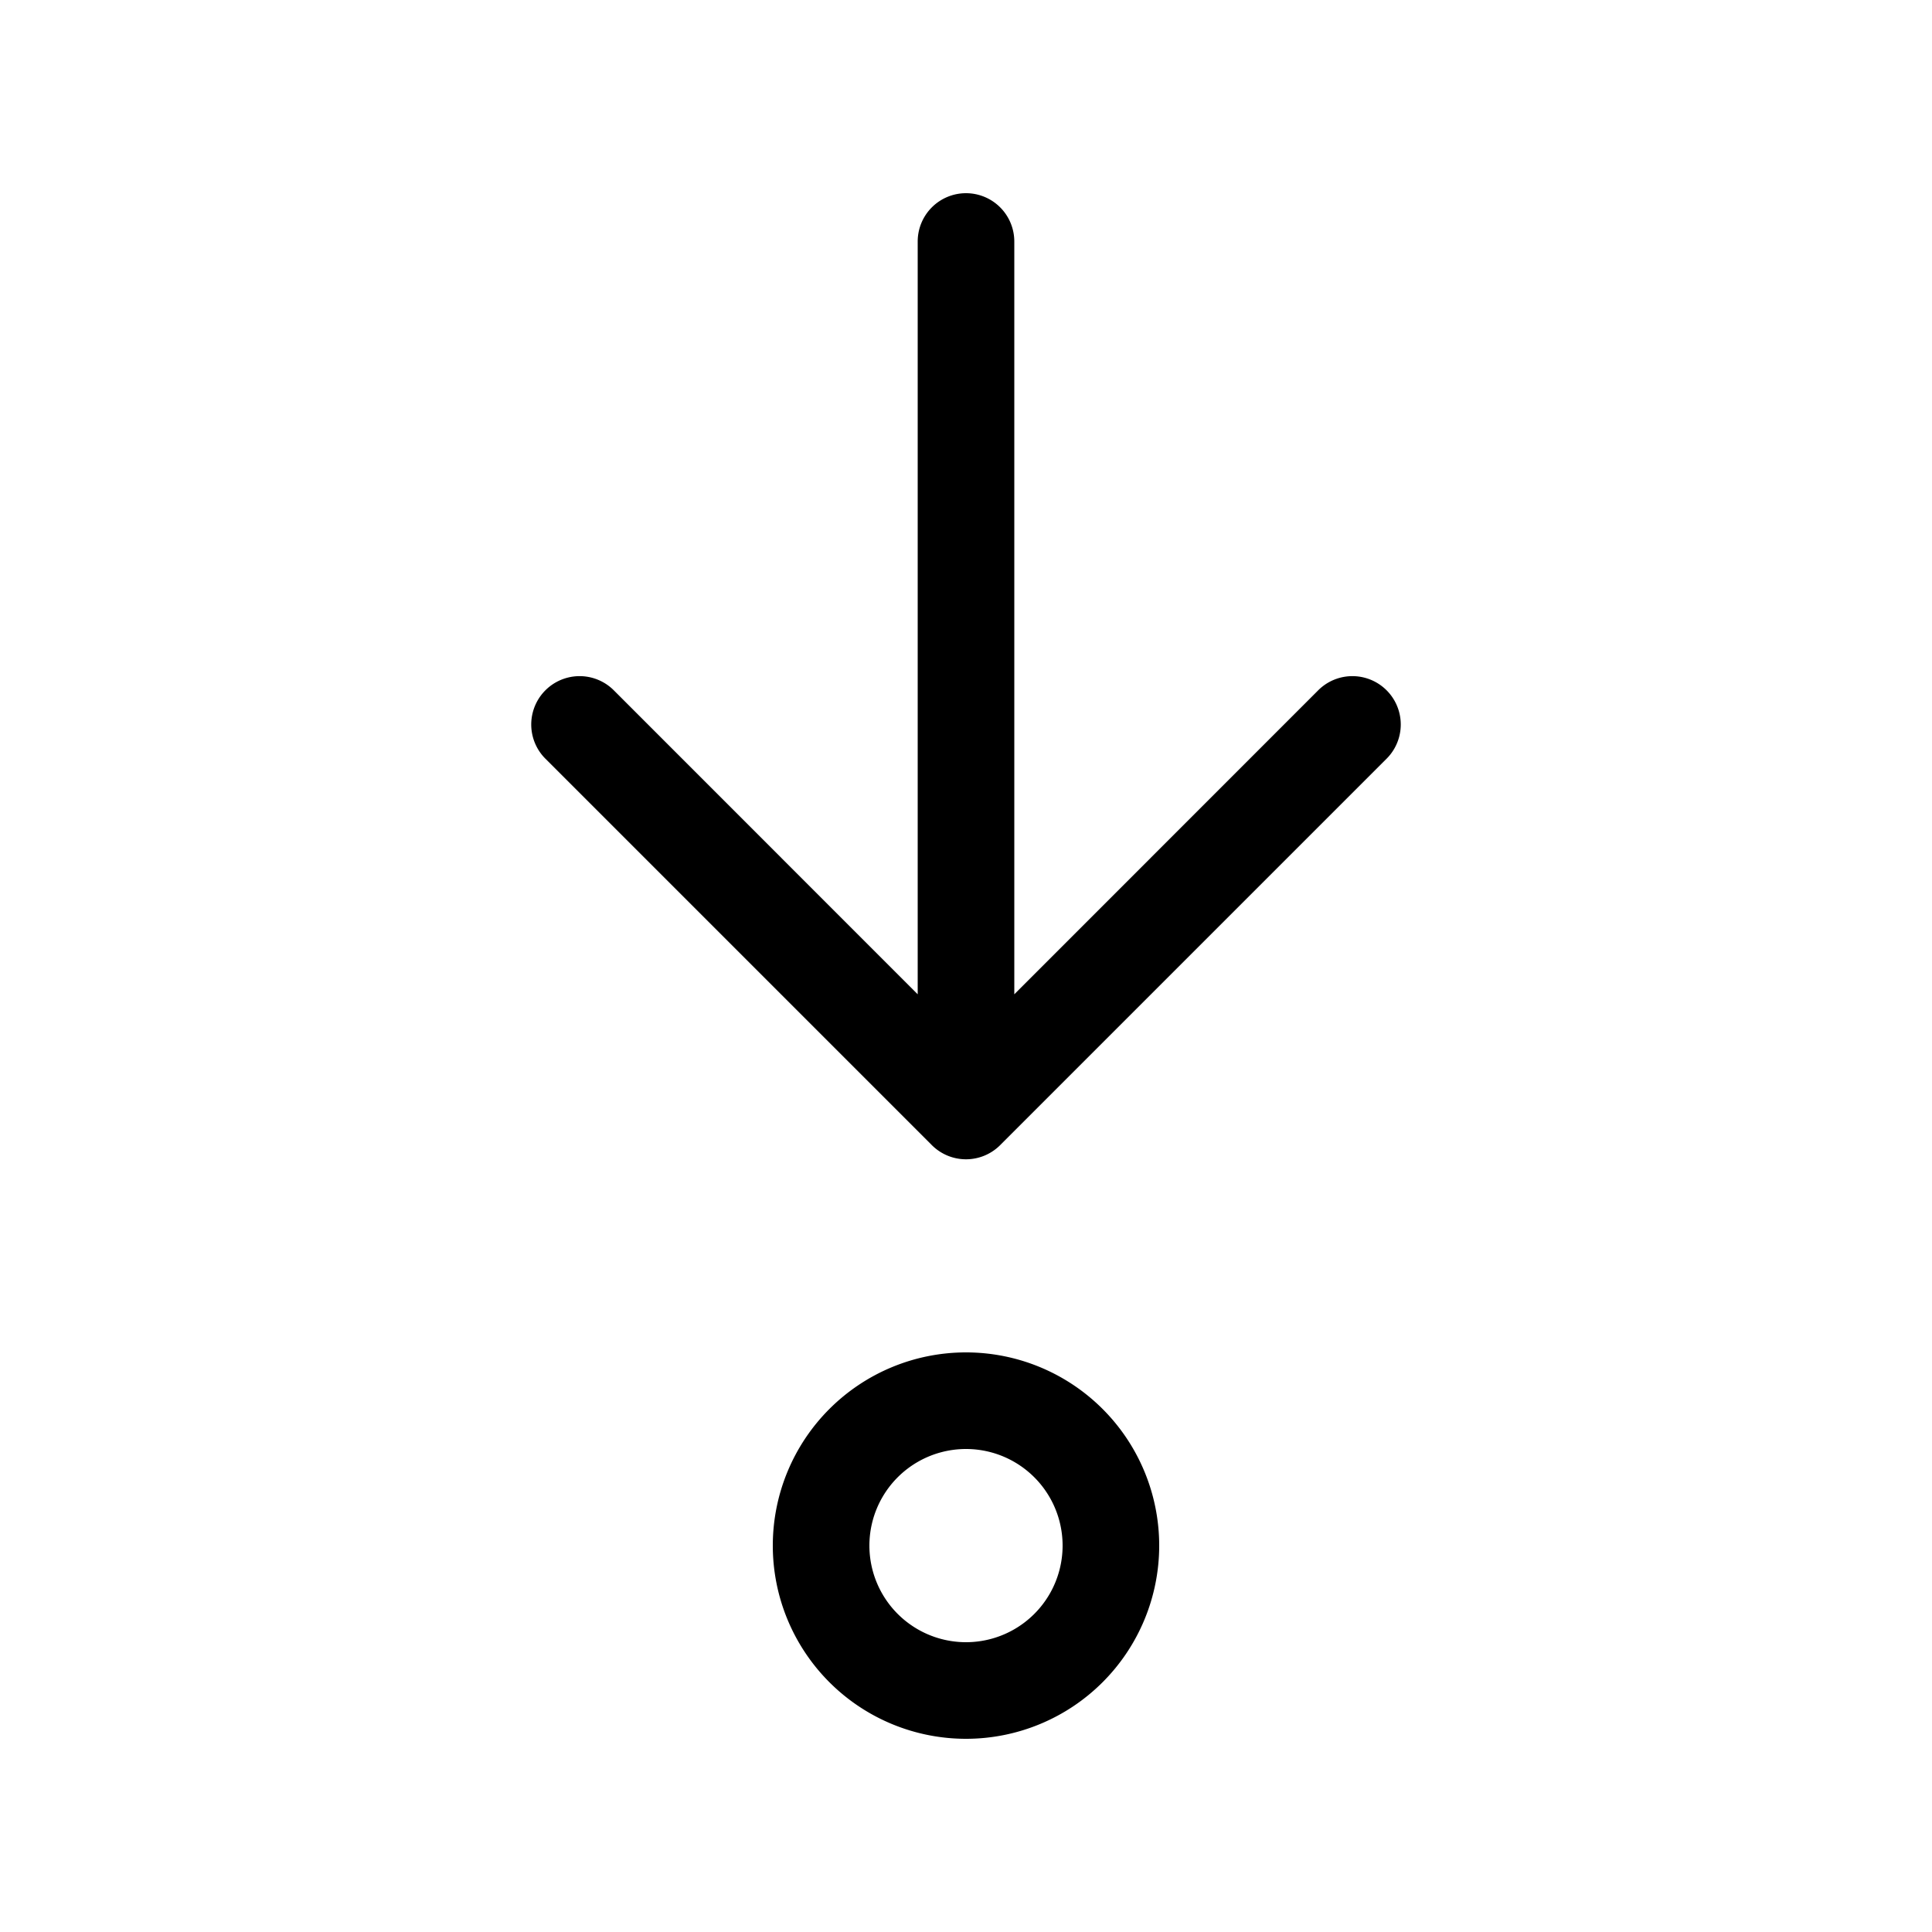 <svg xmlns="http://www.w3.org/2000/svg" xmlns:xlink="http://www.w3.org/1999/xlink" aria-hidden="true" role="img" class="iconify iconify--fluent" width="1em" height="1em" preserveAspectRatio="xMidYMid meet" viewBox="0 0 20 20"><path fill="currentColor" d="M10 15a1 1 0 1 0 0 2a1 1 0 0 0 0-2Zm-2 1a2 2 0 1 1 4 0a2 2 0 0 1-4 0Zm2-14a.5.5 0 0 1 .5.5v7.793l3.146-3.147a.5.5 0 0 1 .708.708l-4 4a.5.5 0 0 1-.708 0l-4-4a.5.5 0 1 1 .708-.708L9.5 10.293V2.5A.5.5 0 0 1 10 2Z"></path></svg>